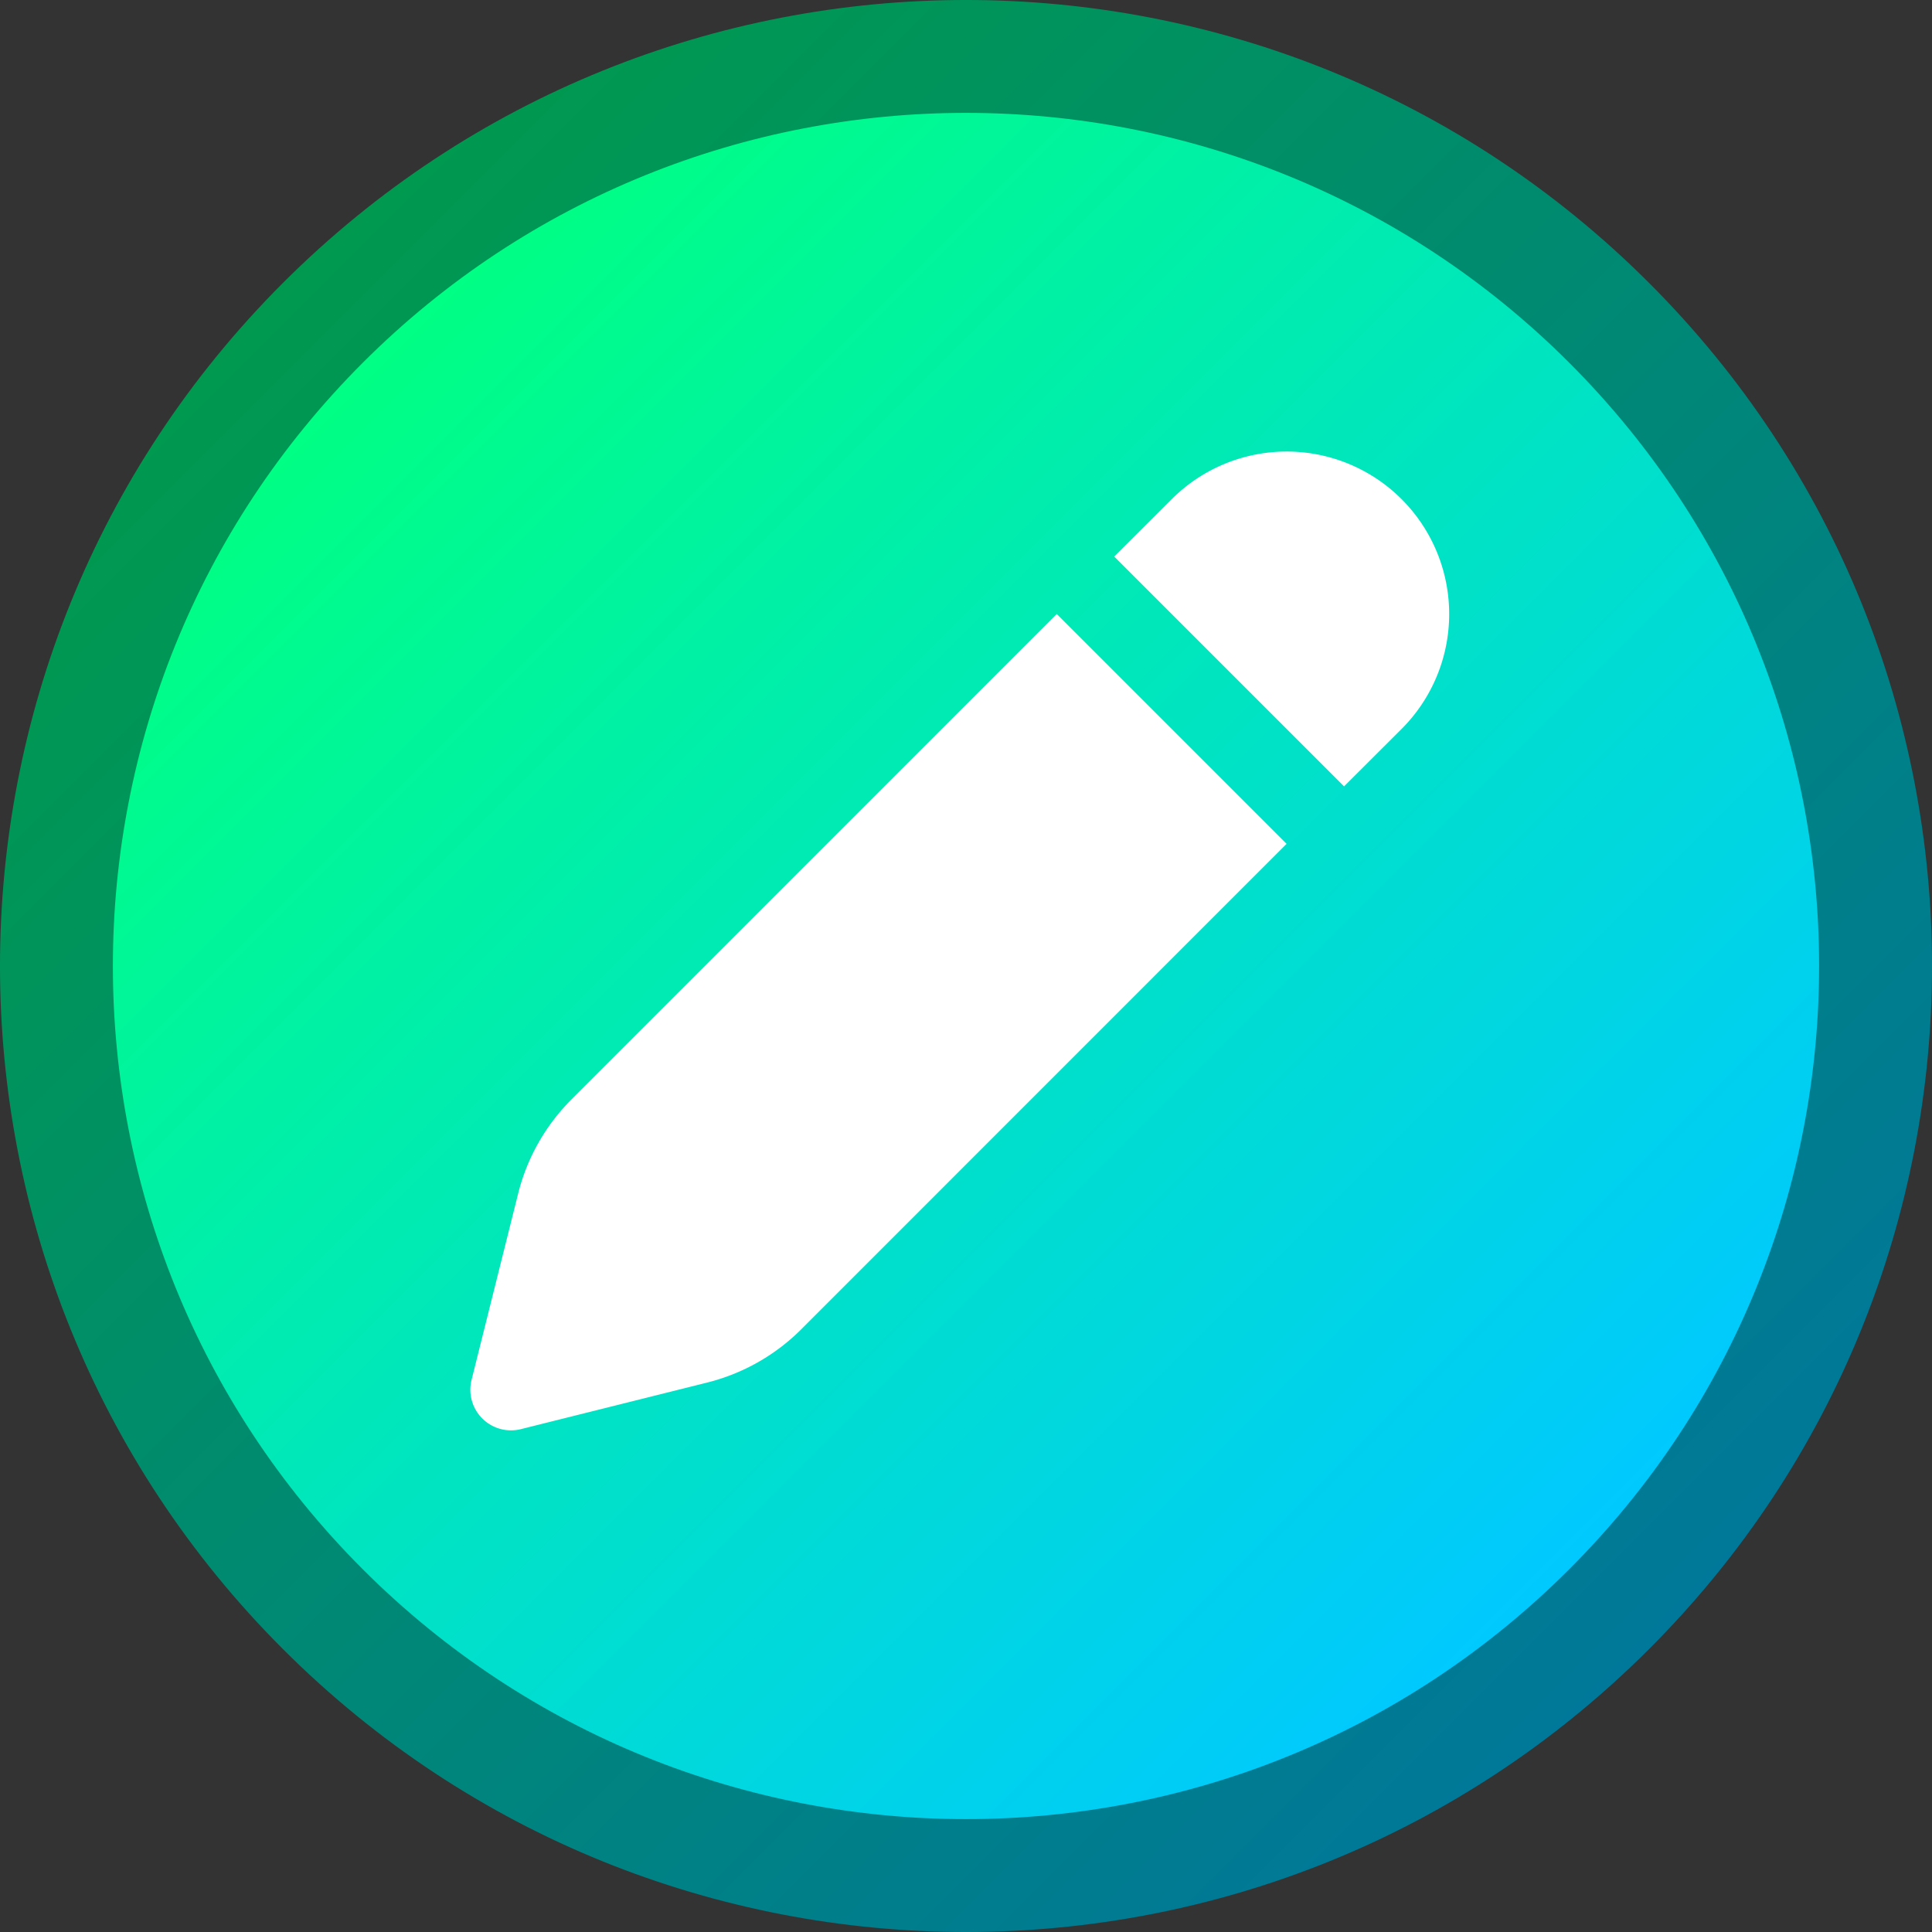 <svg viewBox="0 0 77.204 77.204" height="77.204" width="77.204" xmlns="http://www.w3.org/2000/svg"><rect x="0" y="0" width="77.204" height="77.204" fill="#333333" stroke="none"/><defs><linearGradient id="a" gradientUnits="userSpaceOnUse" y2="207.296" x2="267.296" y1="152.704" x1="212.704"><stop stop-color="#00994f" offset="0"/><stop stop-color="#007899" offset="1"/></linearGradient><linearGradient id="b" gradientUnits="userSpaceOnUse" y2="204.106" x2="264.106" y1="155.894" x1="215.894"><stop stop-color="#00ff84" offset="0"/><stop stop-color="#00c9ff" offset="1"/></linearGradient></defs><g stroke-miterlimit="10"><path transform="translate(-201.398 -141.398)" fill="url(#a)" d="M212.704 207.296c-15.075-15.075-15.075-39.517 0-54.592s39.517-15.075 54.592 0 15.075 39.517 0 54.592-39.517 15.075-54.592 0"/><path transform="translate(-201.398 -141.398)" fill="url(#b)" d="M215.894 204.106c-13.313-13.314-13.313-34.898 0-48.212s34.898-13.313 48.212 0 13.313 34.898 0 48.212-34.898 13.313-48.212 0"/><path fill="#fff" d="m51.413 33.72-19.39 19.395a8.1 8.1 0 0 1-3.771 2.135l-7.44 1.86a1.624 1.624 0 0 1-1.968-1.969l1.86-7.439a8.1 8.1 0 0 1 2.135-3.771l19.39-19.395zm4.595-13.774a6.494 6.494 0 0 1 0 9.184l-2.299 2.294-9.184-9.184 2.299-2.294a6.494 6.494 0 0 1 9.184 0"/></g></svg>
